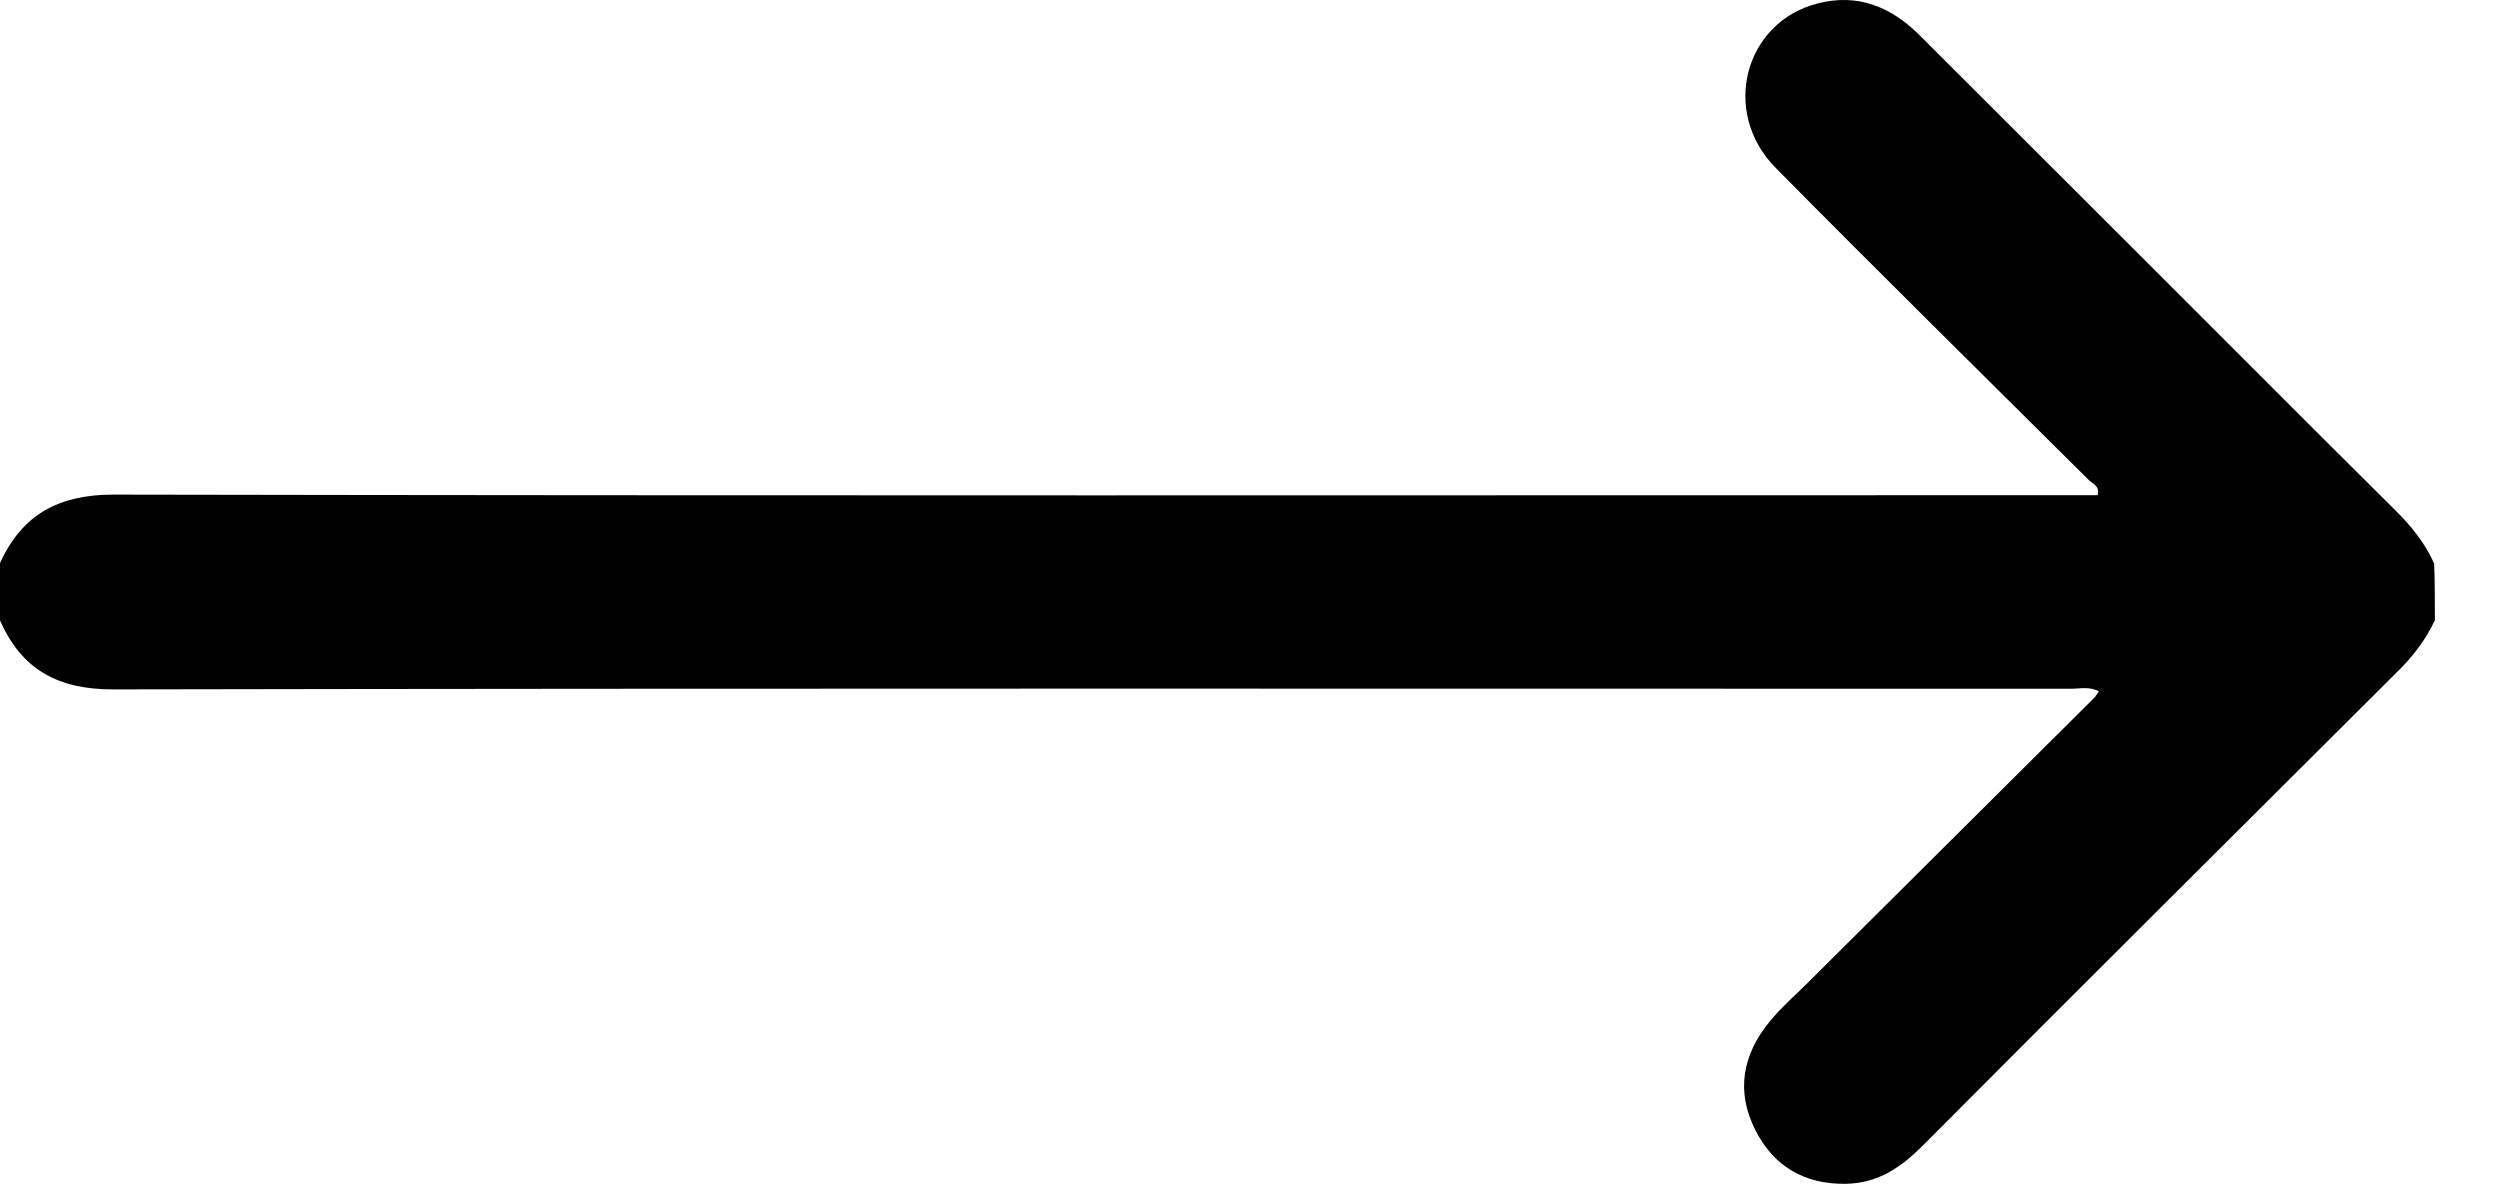 <svg width="38" height="18" viewBox="0 0 38 18" fill="none" xmlns="http://www.w3.org/2000/svg">
<path d="M37.01 9.428C36.865 9.736 36.663 9.997 36.412 10.238C34.013 12.63 31.614 15.013 29.224 17.415C28.896 17.743 28.55 17.984 28.058 17.994C27.432 18.003 26.96 17.733 26.68 17.174C26.382 16.585 26.488 16.026 26.902 15.524C27.075 15.312 27.287 15.129 27.48 14.936C28.935 13.489 30.38 12.051 31.835 10.604C31.855 10.585 31.874 10.547 31.903 10.508C31.758 10.431 31.614 10.469 31.479 10.469C21.554 10.469 11.639 10.46 1.715 10.479C0.886 10.479 0.327 10.18 -0 9.428C-0 9.138 -0 8.849 -0 8.559C0.337 7.817 0.896 7.518 1.725 7.518C11.63 7.537 21.545 7.527 31.45 7.527C31.594 7.527 31.739 7.527 31.884 7.527C31.922 7.383 31.806 7.354 31.749 7.296C30.159 5.714 28.559 4.141 26.989 2.55C26.15 1.701 26.517 0.331 27.634 0.051C28.232 -0.103 28.742 0.1 29.176 0.534C30.544 1.903 31.922 3.273 33.29 4.643C34.331 5.685 35.371 6.727 36.412 7.759C36.653 8 36.865 8.26 37 8.569C37.01 8.849 37.01 9.138 37.01 9.428Z" fill="black"/>
</svg>
